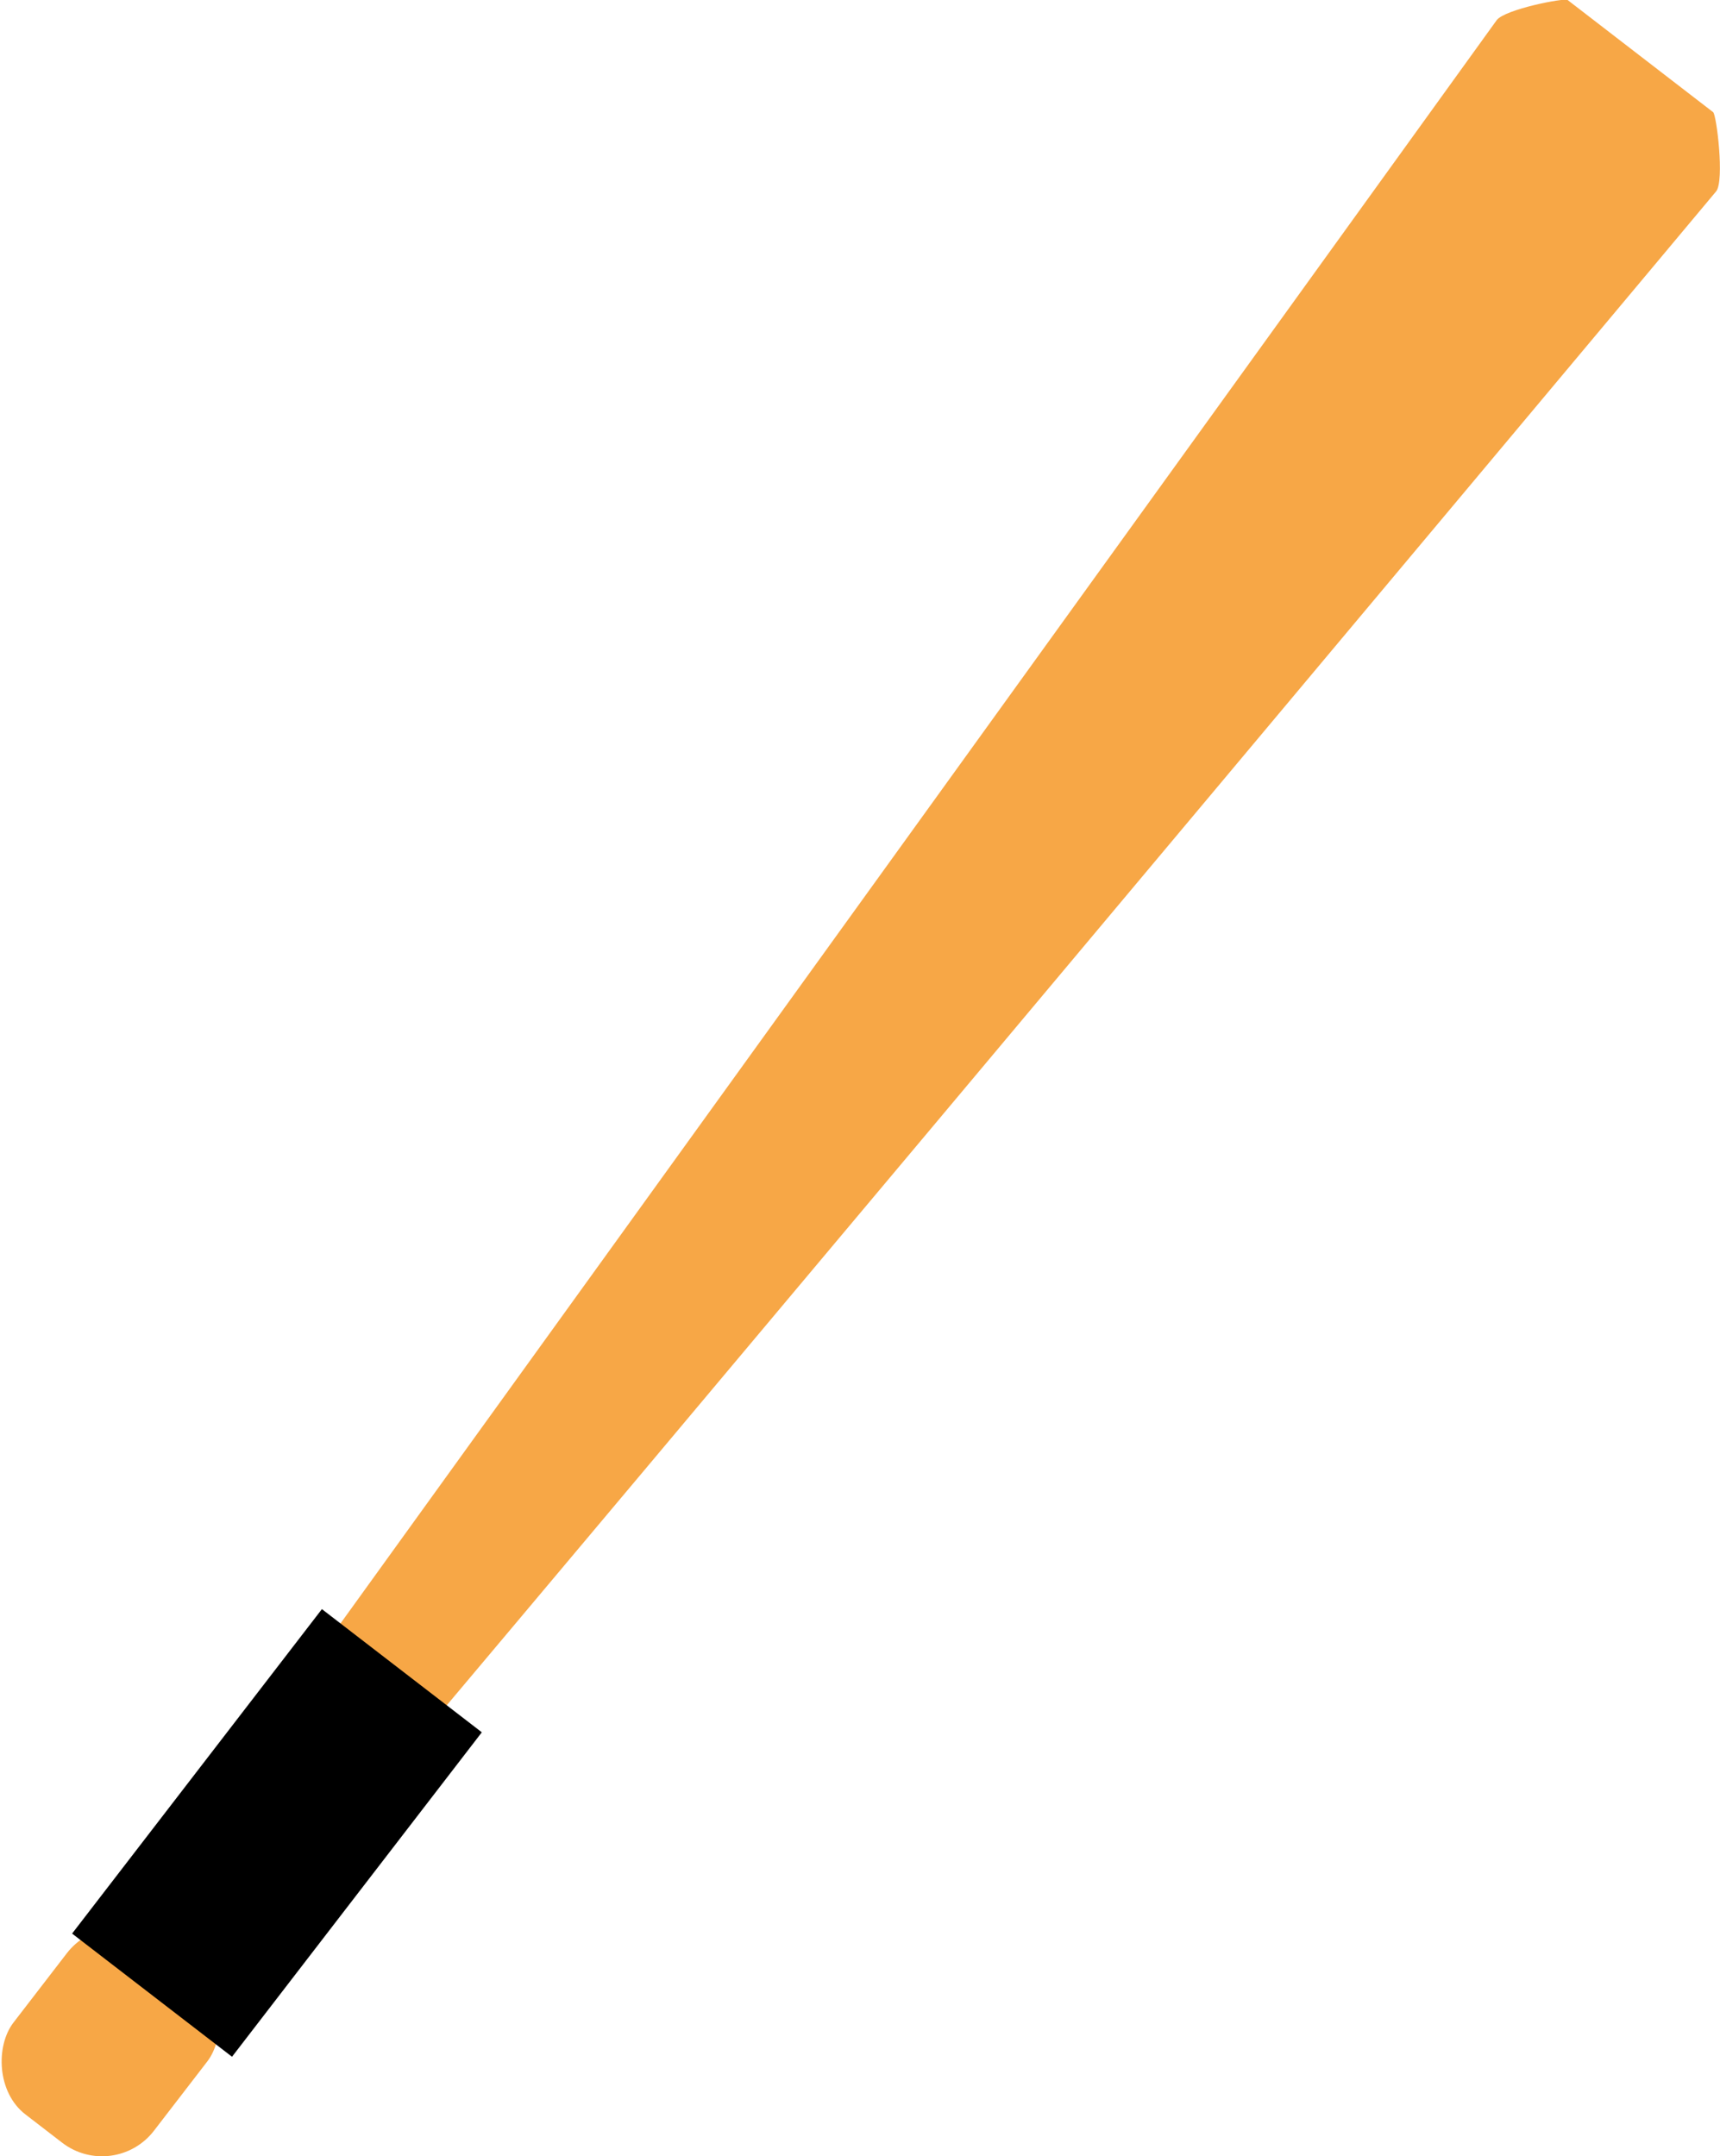 <svg id="Layer_1" data-name="Layer 1" xmlns="http://www.w3.org/2000/svg" width="105.07" height="131.68" viewBox="0 0 105.07 131.68"><defs><style>.cls-1{fill:#f7a746;}</style></defs><title>haand_bat</title><rect class="cls-1" x="1.33" y="118.04" width="10.83" height="13.34" rx="4" transform="translate(77.49 21.79) rotate(37.6)"/><path class="cls-1" d="M9.1,125.61l-3.8-2.92c-.21-.16-1.27-.31-.76-1L91.43,1.23C91.93.57,95.55-.14,95.76,0l8.89,6.85c.21.17.7,4.17.19,4.83C104.84,11.7,9.31,125.78,9.1,125.61Z"/><rect x="10.75" y="99.44" width="12.33" height="25.01" transform="translate(71.82 12.93) rotate(37.6)"/></svg>

